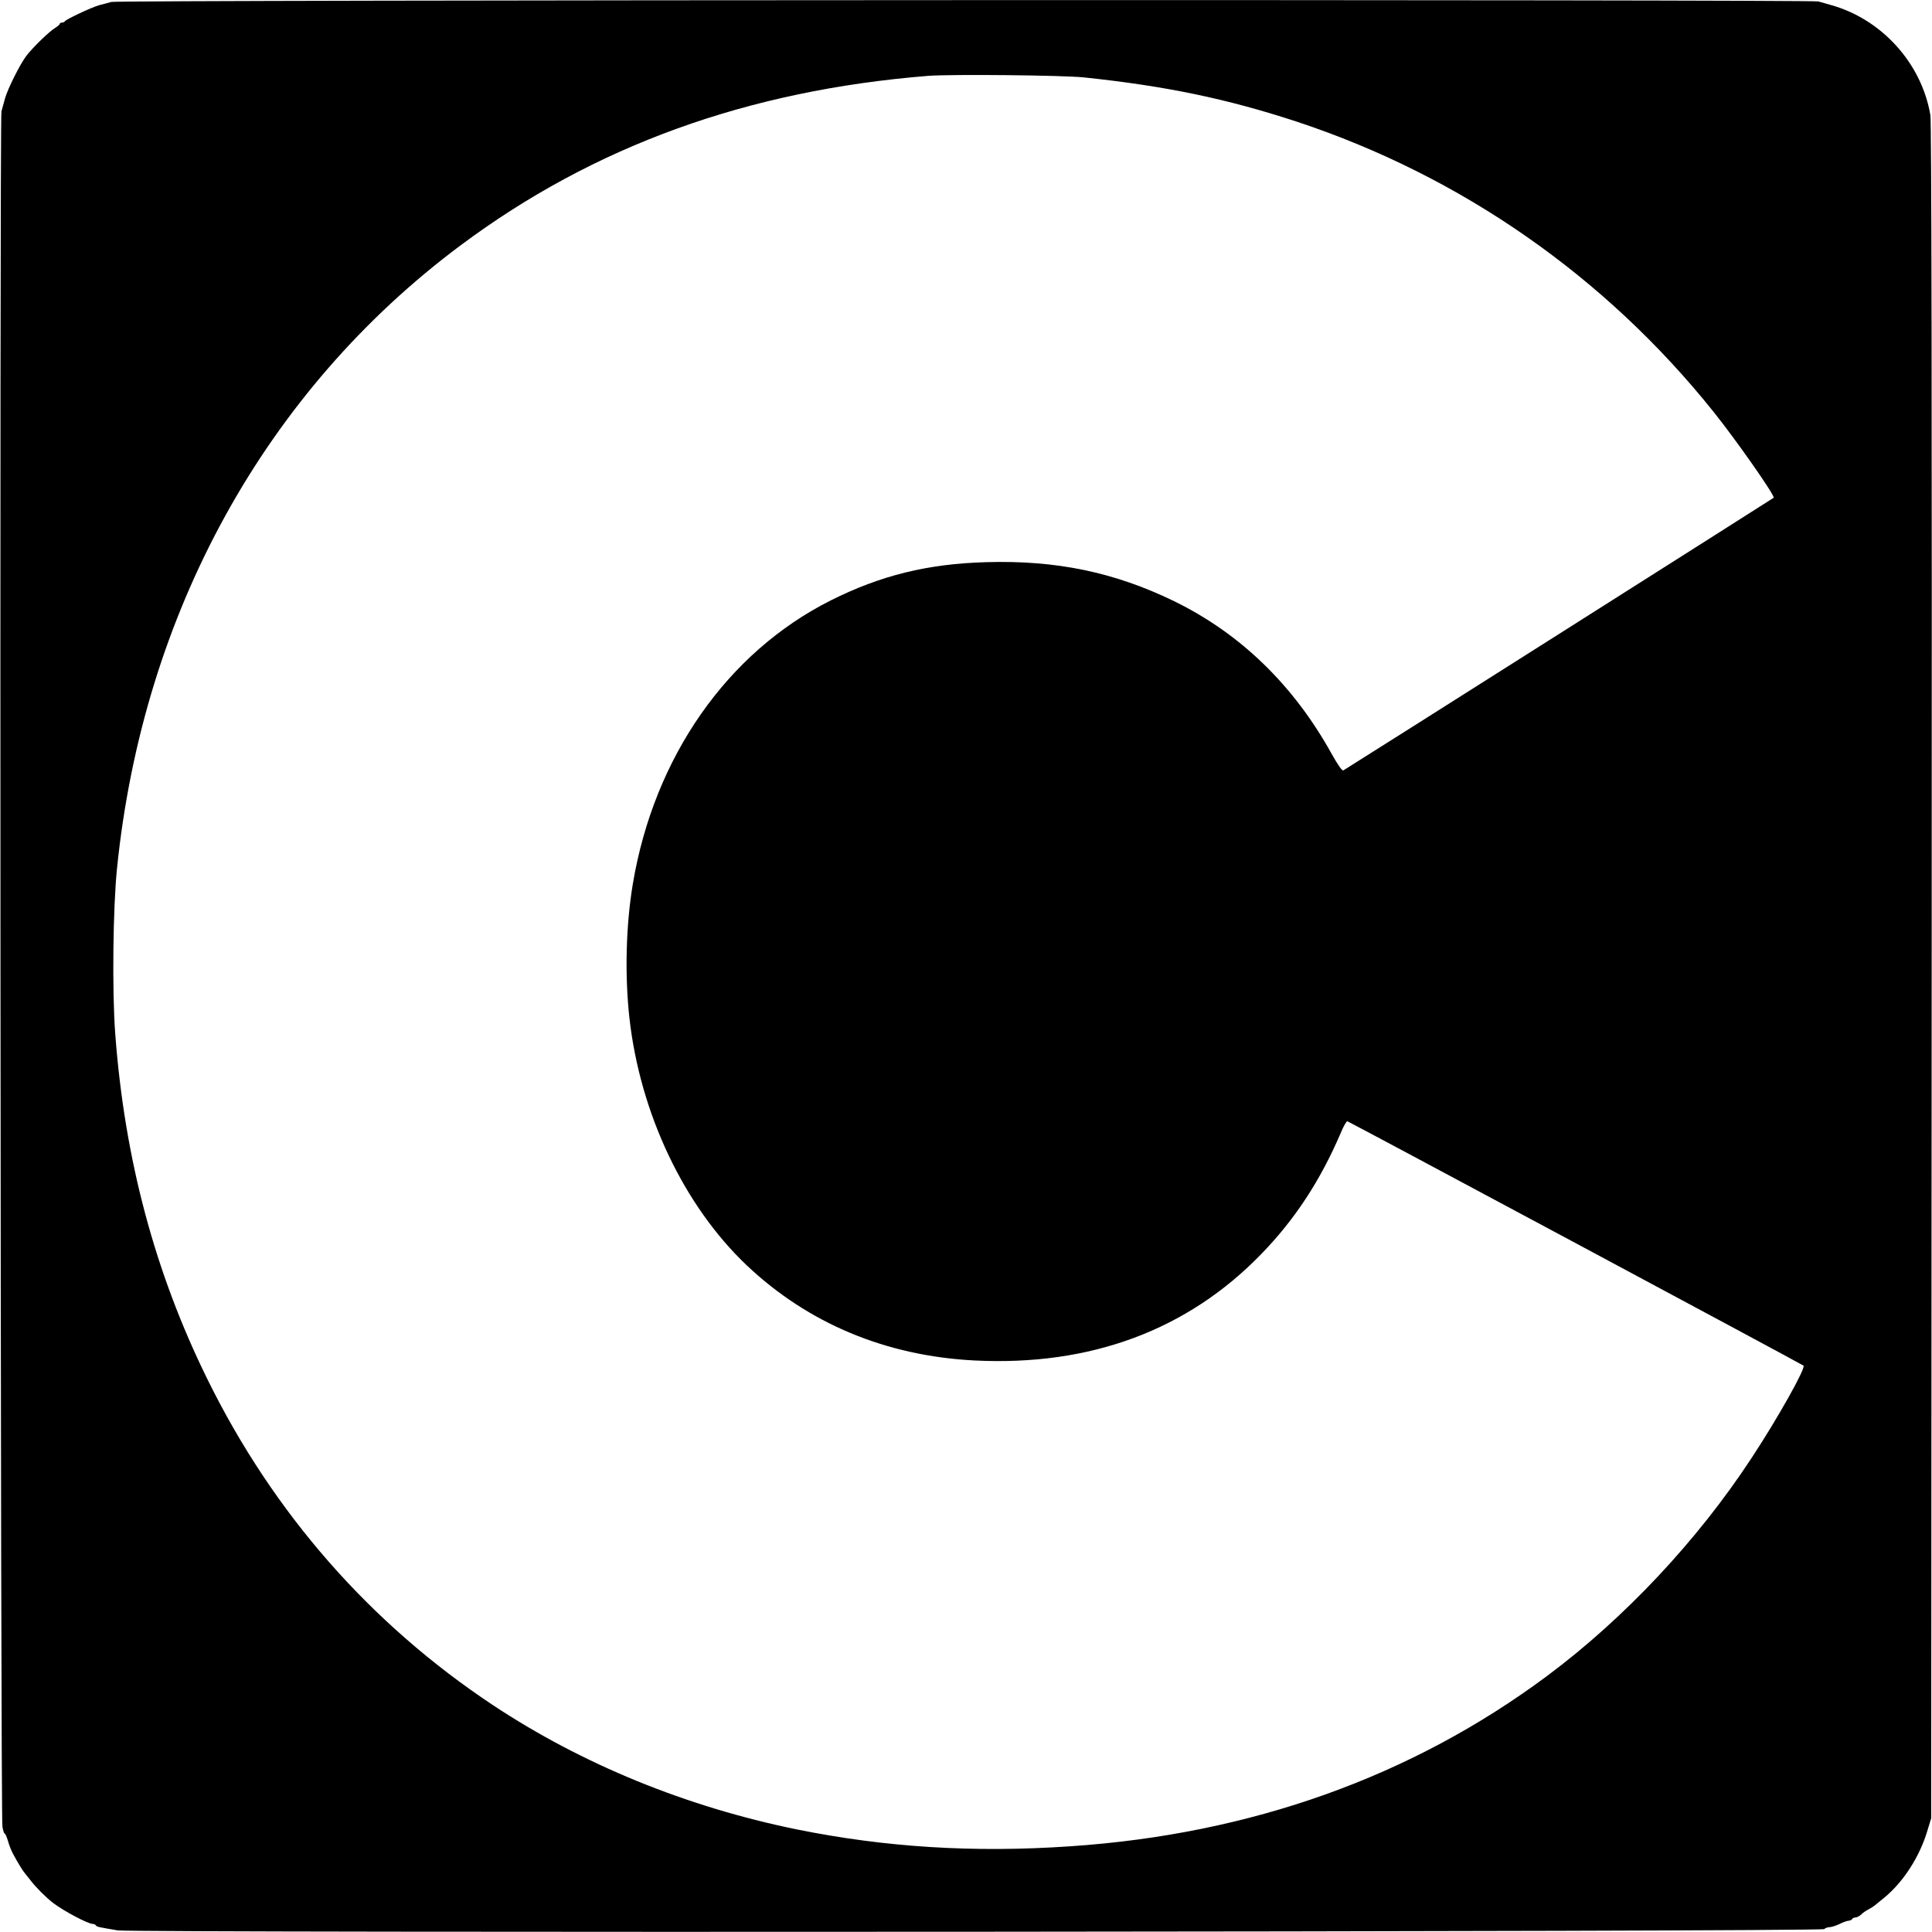 <?xml version="1.0" standalone="no"?>
<!DOCTYPE svg PUBLIC "-//W3C//DTD SVG 20010904//EN"
 "http://www.w3.org/TR/2001/REC-SVG-20010904/DTD/svg10.dtd">
<svg version="1.0" xmlns="http://www.w3.org/2000/svg"
 width="1197pt" height="1197pt" viewBox="0 0 1197 1197"
 preserveAspectRatio="xMidYMid meet">
<g transform="translate(0,1197) scale(0.1,-0.1)"
fill="#000000" stroke="none">
<path d="M690 11958 c-19 -5 -53 -14 -75 -20 -47 -13 -209 -89 -213 -100 -2
-4 -10 -8 -18 -8 -8 0 -14 -4 -14 -8 0 -4 -12 -15 -27 -24 -36 -21 -139 -121
-179 -173 -38 -49 -116 -204 -133 -265 -7 -25 -17 -61 -22 -80 -12 -42 -6
-10563 6 -10627 4 -24 10 -43 14 -43 4 0 13 -21 21 -48 7 -26 22 -63 33 -82
29 -54 60 -104 72 -117 5 -6 21 -26 35 -44 32 -42 96 -106 139 -139 66 -50
216 -130 246 -130 7 0 16 -4 19 -9 6 -9 16 -11 136 -31 102 -16 10555 -9
10572 8 6 6 22 12 33 12 12 0 40 9 63 20 22 11 48 20 56 20 8 0 18 5 21 10 3
6 13 10 21 10 8 0 24 8 35 18 10 11 32 25 47 33 15 8 32 19 38 24 7 6 31 26
55 45 121 98 224 258 272 423 l22 72 3 5245 c2 3619 -1 5264 -8 5307 -55 323
-303 596 -620 683 -25 7 -58 16 -74 21 -41 13 -10531 10 -10576 -3z m6020
-467 c509 -53 893 -133 1325 -275 1016 -336 1910 -958 2582 -1798 144 -180
383 -522 372 -532 -4 -4 -2642 -1676 -2666 -1689 -7 -5 -34 33 -74 105 -237
426 -565 743 -974 943 -368 179 -729 255 -1165 242 -362 -10 -654 -82 -963
-237 -641 -322 -1094 -970 -1226 -1755 -43 -257 -51 -566 -21 -835 67 -591
338 -1161 727 -1530 381 -360 862 -561 1411 -589 718 -36 1320 188 1777 660
208 214 366 456 491 748 17 42 36 75 42 74 12 -3 2814 -1504 2826 -1514 15
-14 -160 -327 -323 -574 -334 -509 -785 -990 -1265 -1348 -838 -624 -1835
-981 -2956 -1056 -599 -41 -1147 -6 -1695 105 -684 140 -1327 403 -1880 769
-761 505 -1361 1189 -1770 2020 -326 662 -513 1364 -571 2140 -20 265 -14 781
11 1025 161 1583 920 2959 2130 3861 825 615 1776 959 2895 1049 139 11 827 4
960 -9z"/>
</g>
</svg>
